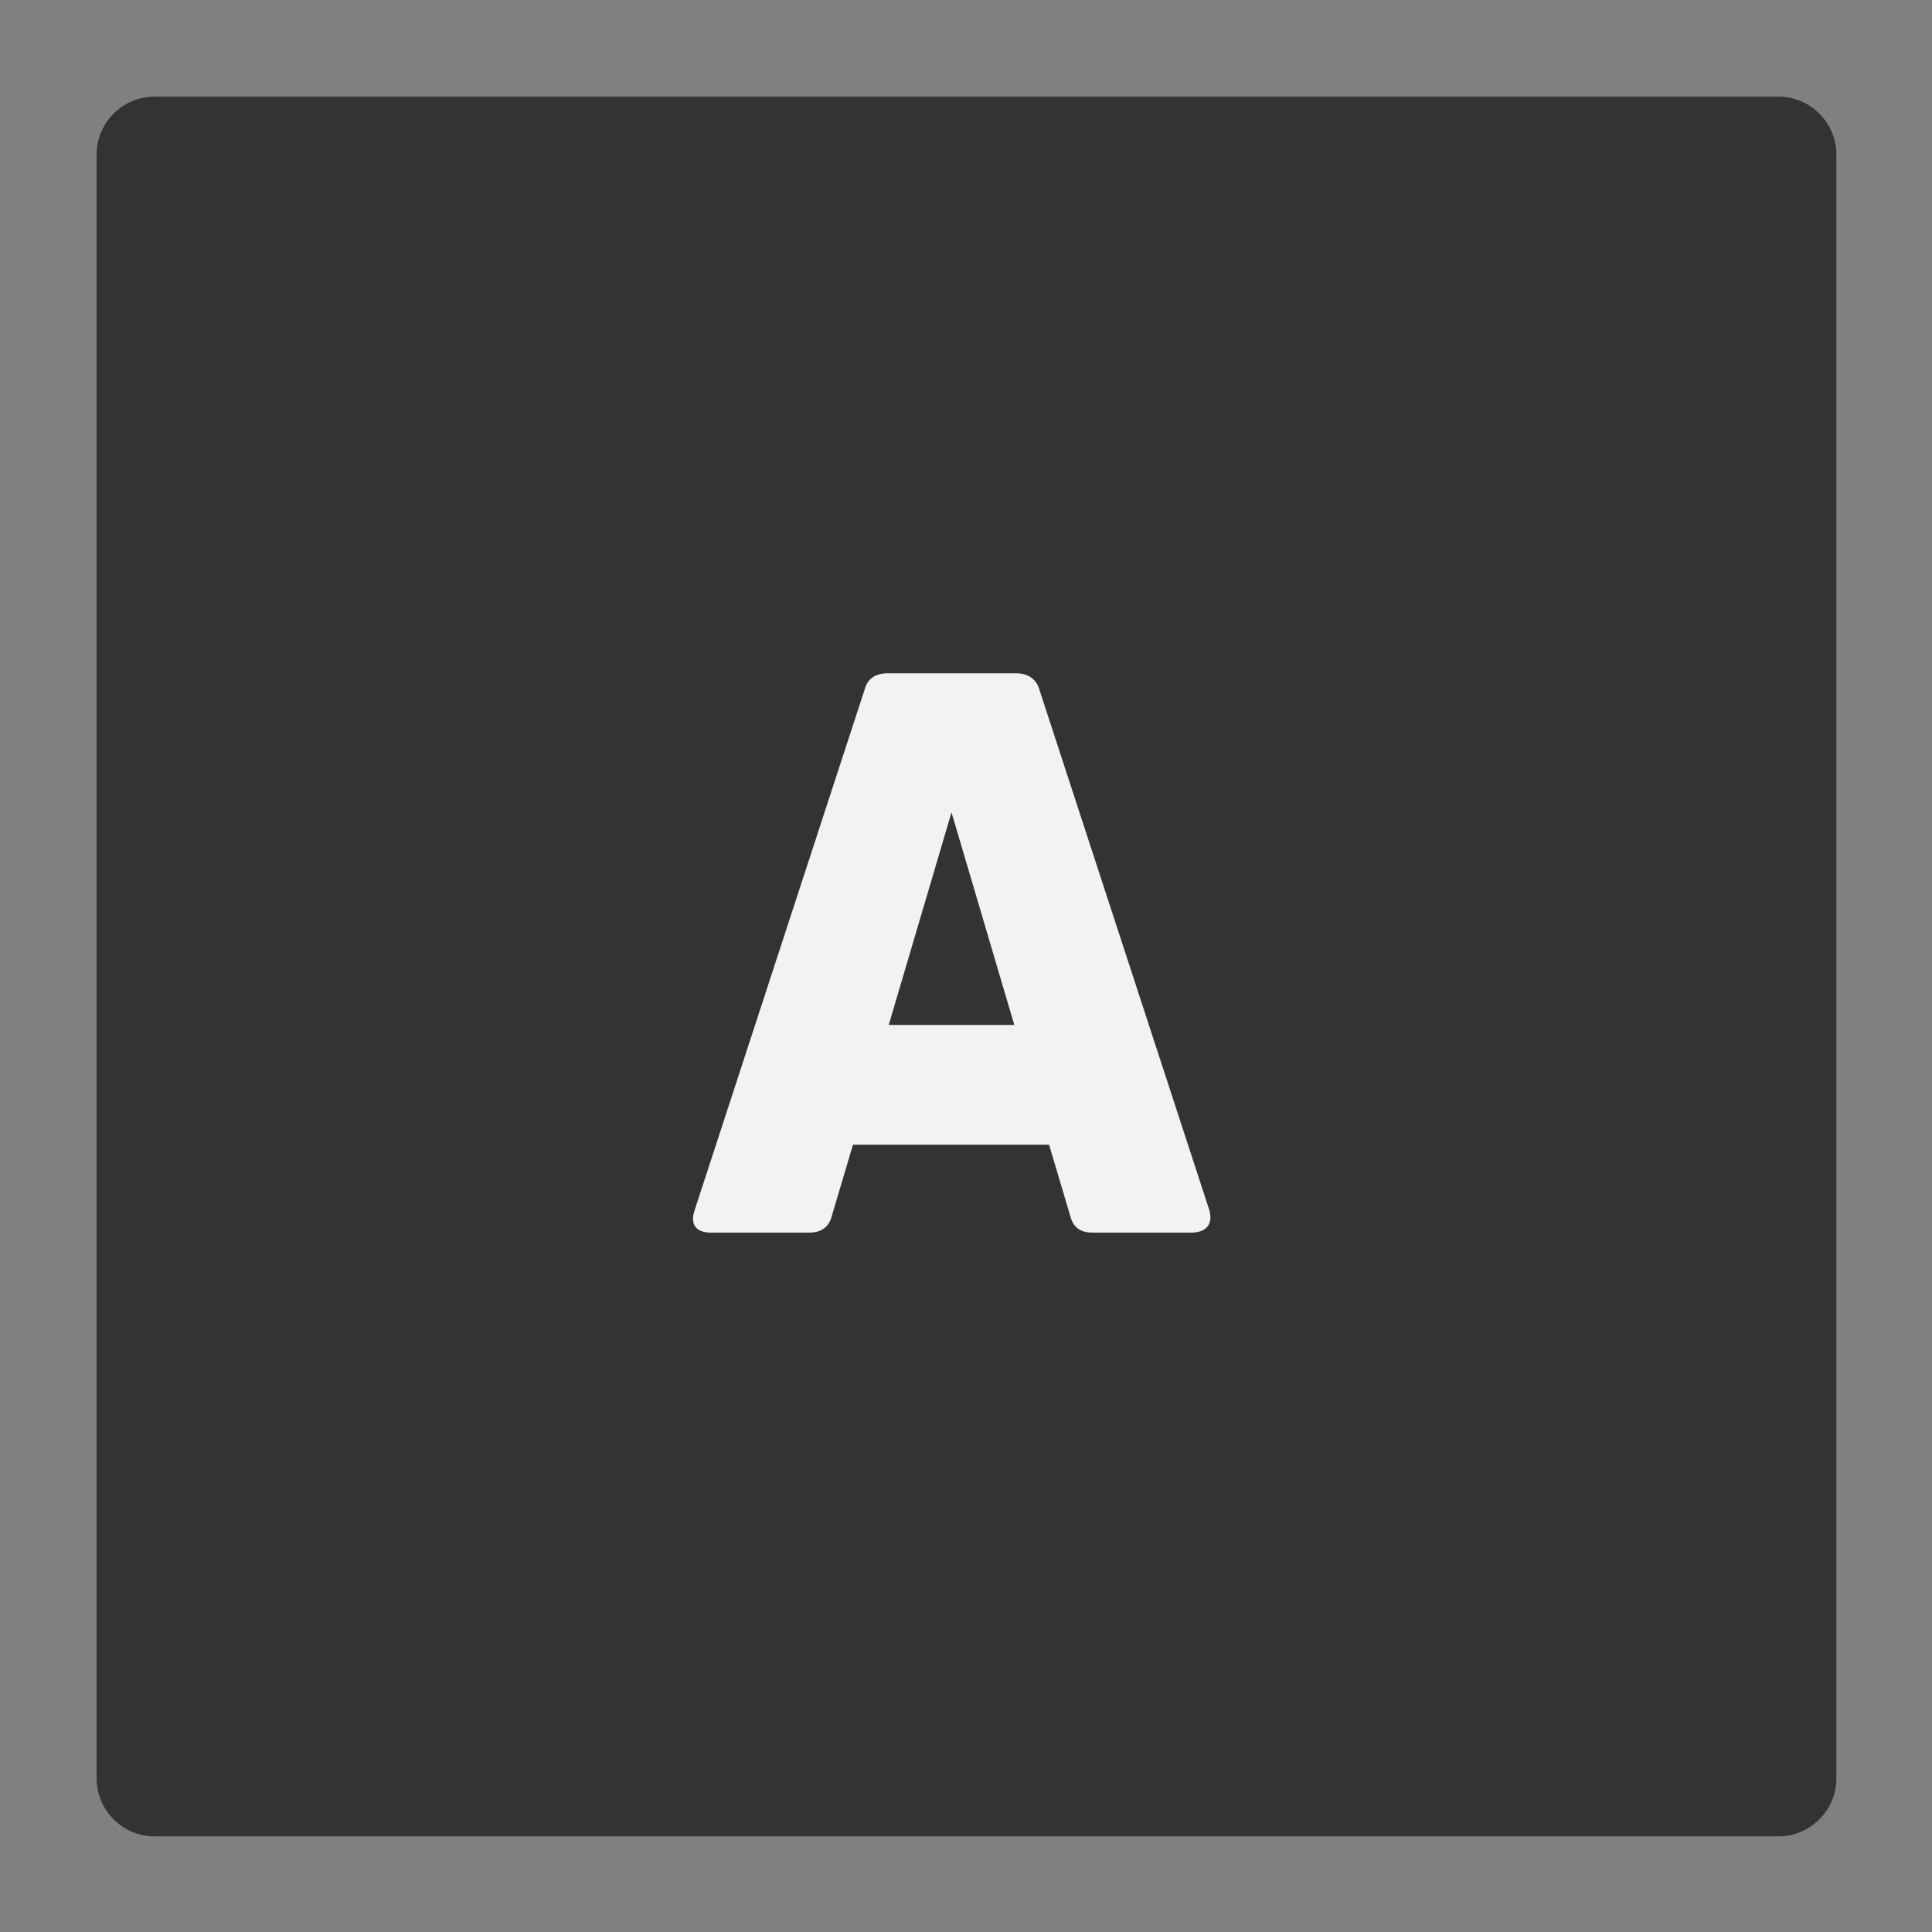 <?xml version="1.0" encoding="utf-8"?>
<!-- Generator: Adobe Illustrator 22.1.0, SVG Export Plug-In . SVG Version: 6.00 Build 0)  -->
<svg version="1.1" id="Camada_1" xmlns="http://www.w3.org/2000/svg" xmlns:xlink="http://www.w3.org/1999/xlink" x="0px" y="0px"
	 viewBox="0 0 200 200" style="enable-background:new 0 0 200 200;" xml:space="preserve">
<rect x="0" y="0" width="200" height="200" fill="#808080" stroke="none"/>
<style type="text/css">
	.st0{fill:#333333;}
	.st1{fill:#F2F2F2;}
</style>
<g>
	<path class="st0" d="M190.1,184.1c0,3.3-2.7,6-6,6H16c-3.3,0-6-2.7-6-6V16c0-3.3,2.7-6,6-6h168.1c3.3,0,6,2.7,6,6V184.1z"/>
</g>
<g>
	<path class="st1" d="M123.3,127.6h-10.2c-1.2,0-2-0.5-2.3-1.7l-2.2-7.4H88.3l-2.2,7.4c-0.3,1.2-1.2,1.7-2.3,1.7H73.6
		c-1.5,0-2.2-0.8-1.7-2.3l17.6-53.9c0.3-1.2,1.2-1.7,2.4-1.7h13.3c1.2,0,2.1,0.6,2.4,1.7l17.6,53.9
		C125.6,126.8,124.8,127.6,123.3,127.6z M105,106.1l-6.5-22l-6.5,22H105z"/>
</g>
</svg>
